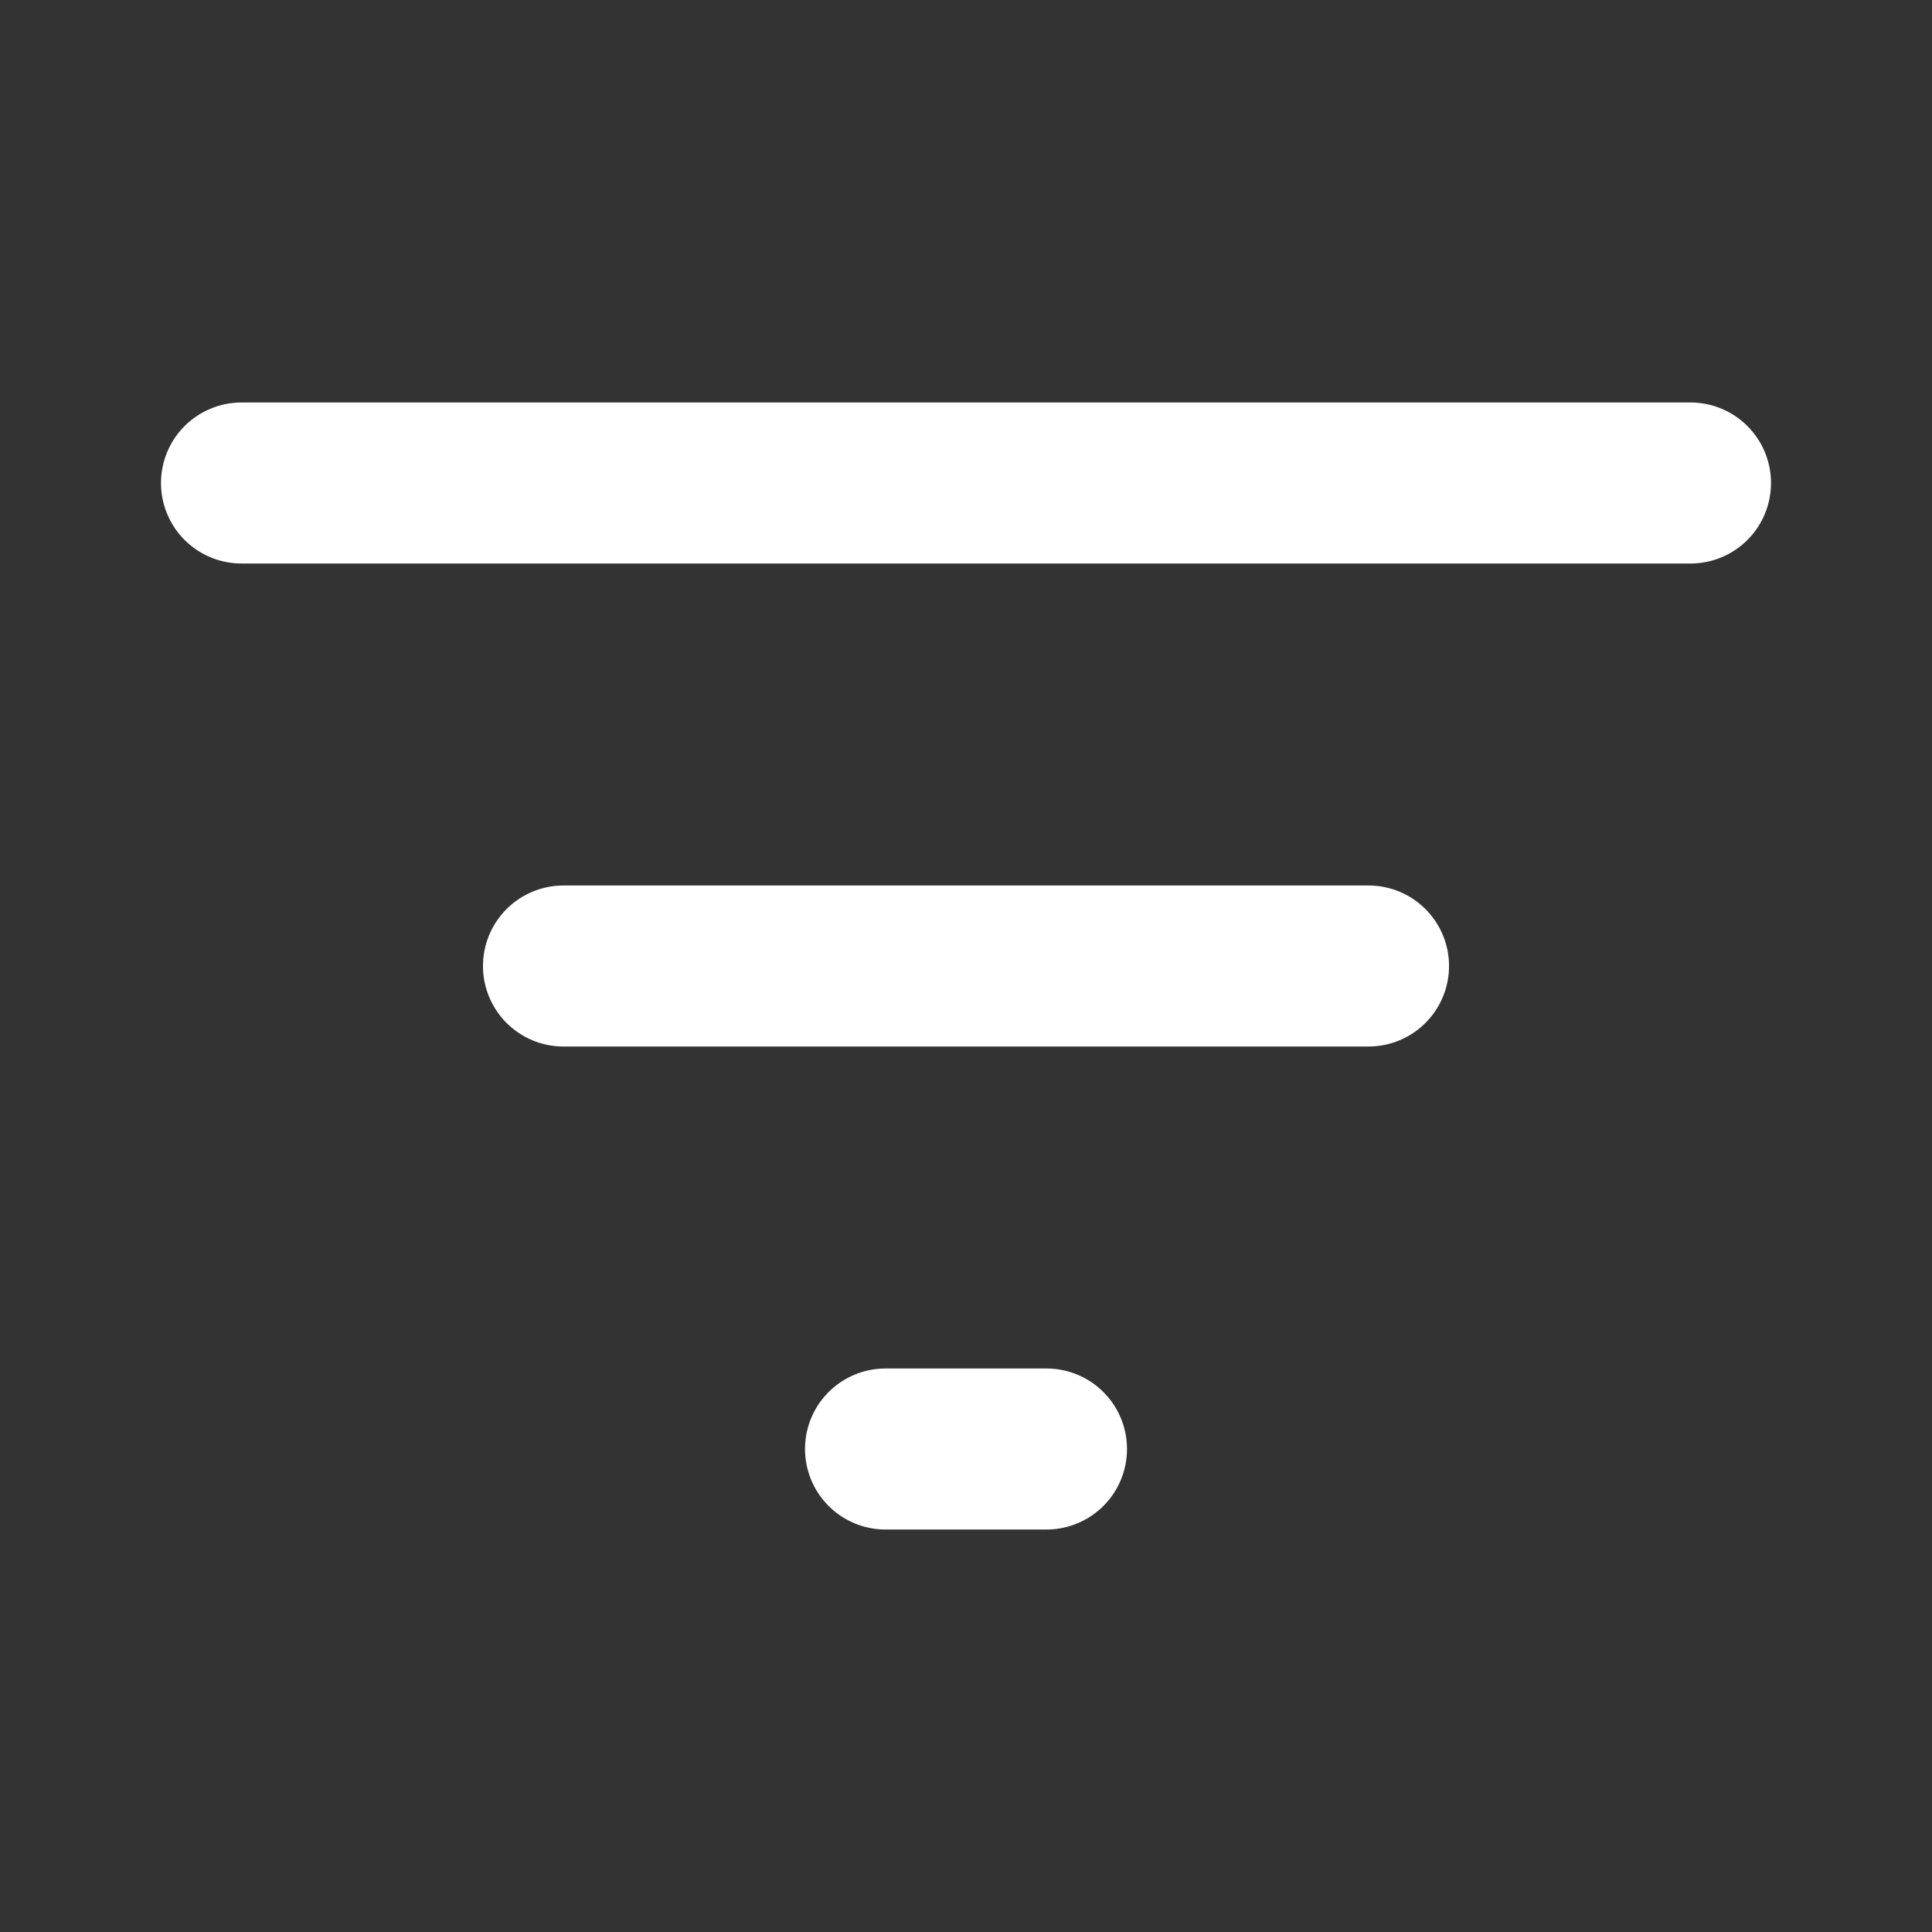 <svg width="32" height="32" viewBox="0 0 32 32" fill="none" xmlns="http://www.w3.org/2000/svg">
<rect x="0" y="0" width="32" height="32" fill="#333333" stroke="none"/>
<path d="M4 8H28M9.333 16H22.667M14.667 24H17.333" stroke="white" stroke-width="2.667" stroke-linecap="round" stroke-linejoin="round"/>
</svg>
